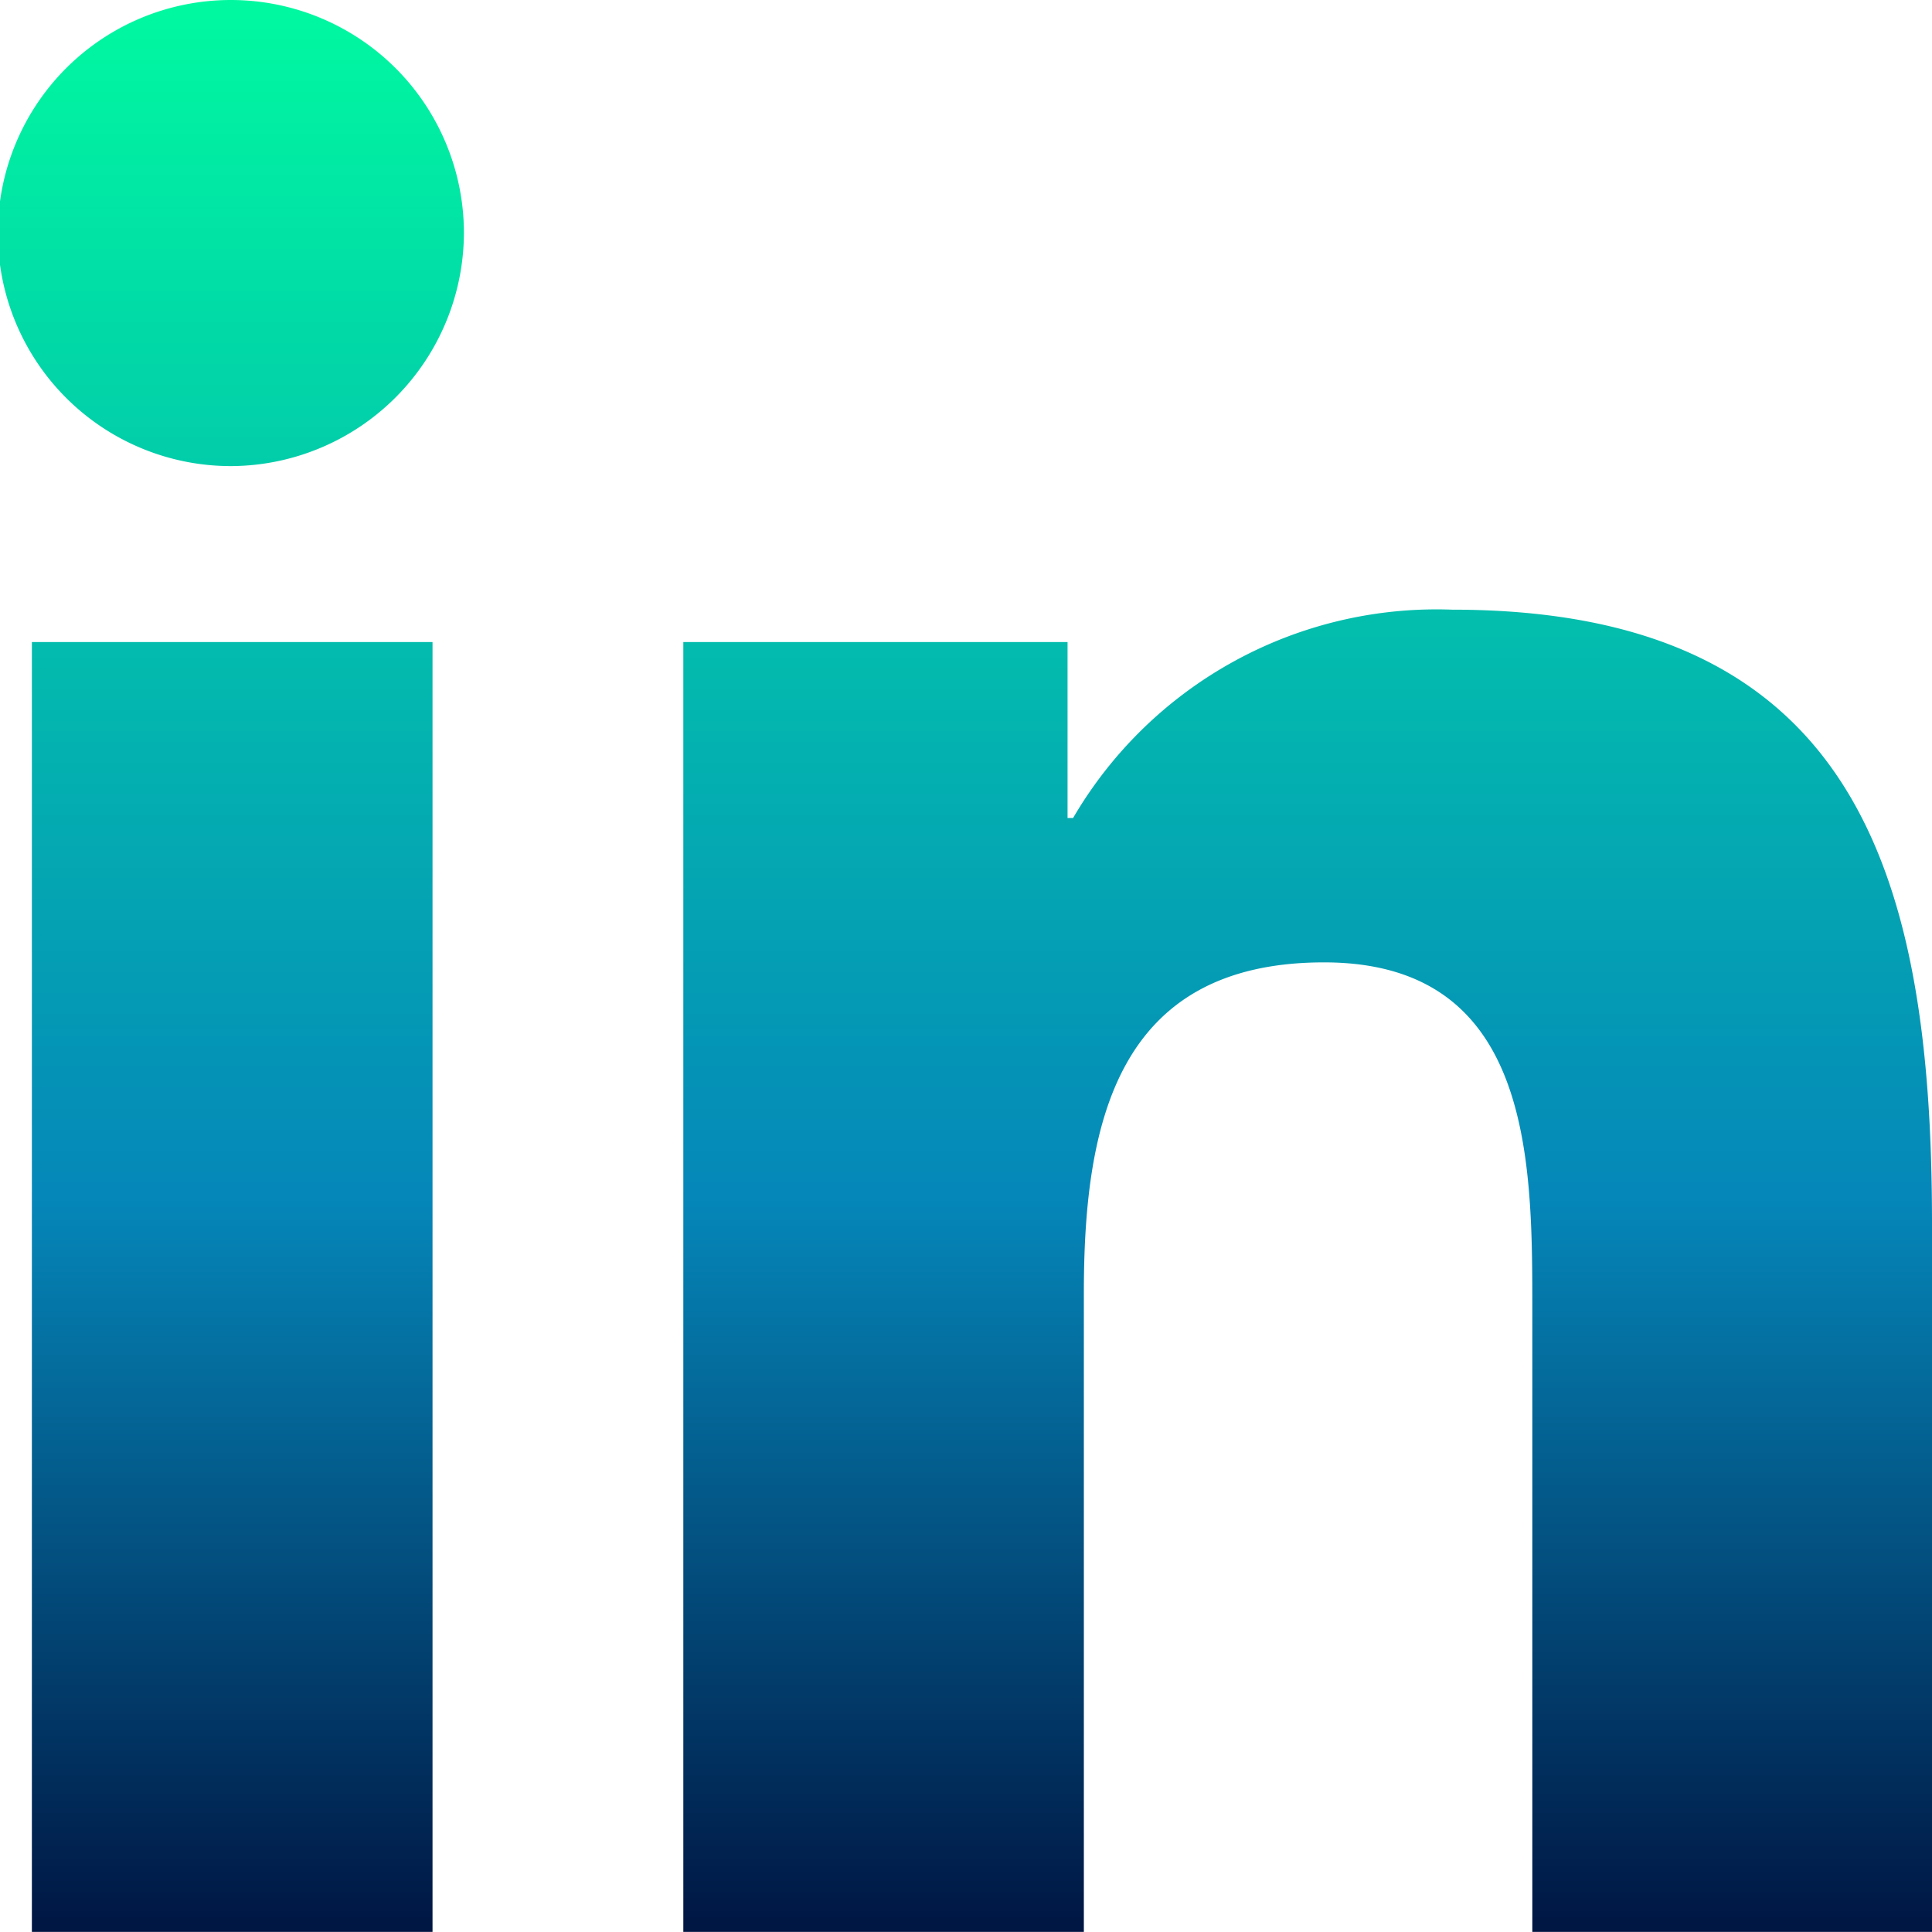 <svg xmlns="http://www.w3.org/2000/svg" xmlns:xlink="http://www.w3.org/1999/xlink" width="16" height="16" viewBox="0 0 16 16">
  <defs>
    <linearGradient id="linear-gradient" x1="0.5" x2="0.5" y2="1" gradientUnits="objectBoundingBox">
      <stop offset="0" stop-color="#00faa0"/>
      <stop offset="0.619" stop-color="#0587b9"/>
      <stop offset="1" stop-color="#001441"/>
    </linearGradient>
  </defs>
  <path id="Icon_awesome-linkedin-in" data-name="Icon awesome-linkedin-in" d="M3.582,16H.264V5.318H3.582ZM1.921,3.861A1.93,1.93,0,1,1,3.842,1.922,1.937,1.937,0,0,1,1.921,3.861ZM16,16h-3.31V10.8c0-1.239-.025-2.829-1.725-2.829-1.725,0-1.989,1.346-1.989,2.739V16H5.659V5.318H8.841V6.775h.046A3.486,3.486,0,0,1,12.026,5.05C15.383,5.05,16,7.261,16,10.133V16Z" transform="translate(0 -0.001)" fill="url(#linear-gradient)"/>
</svg>
